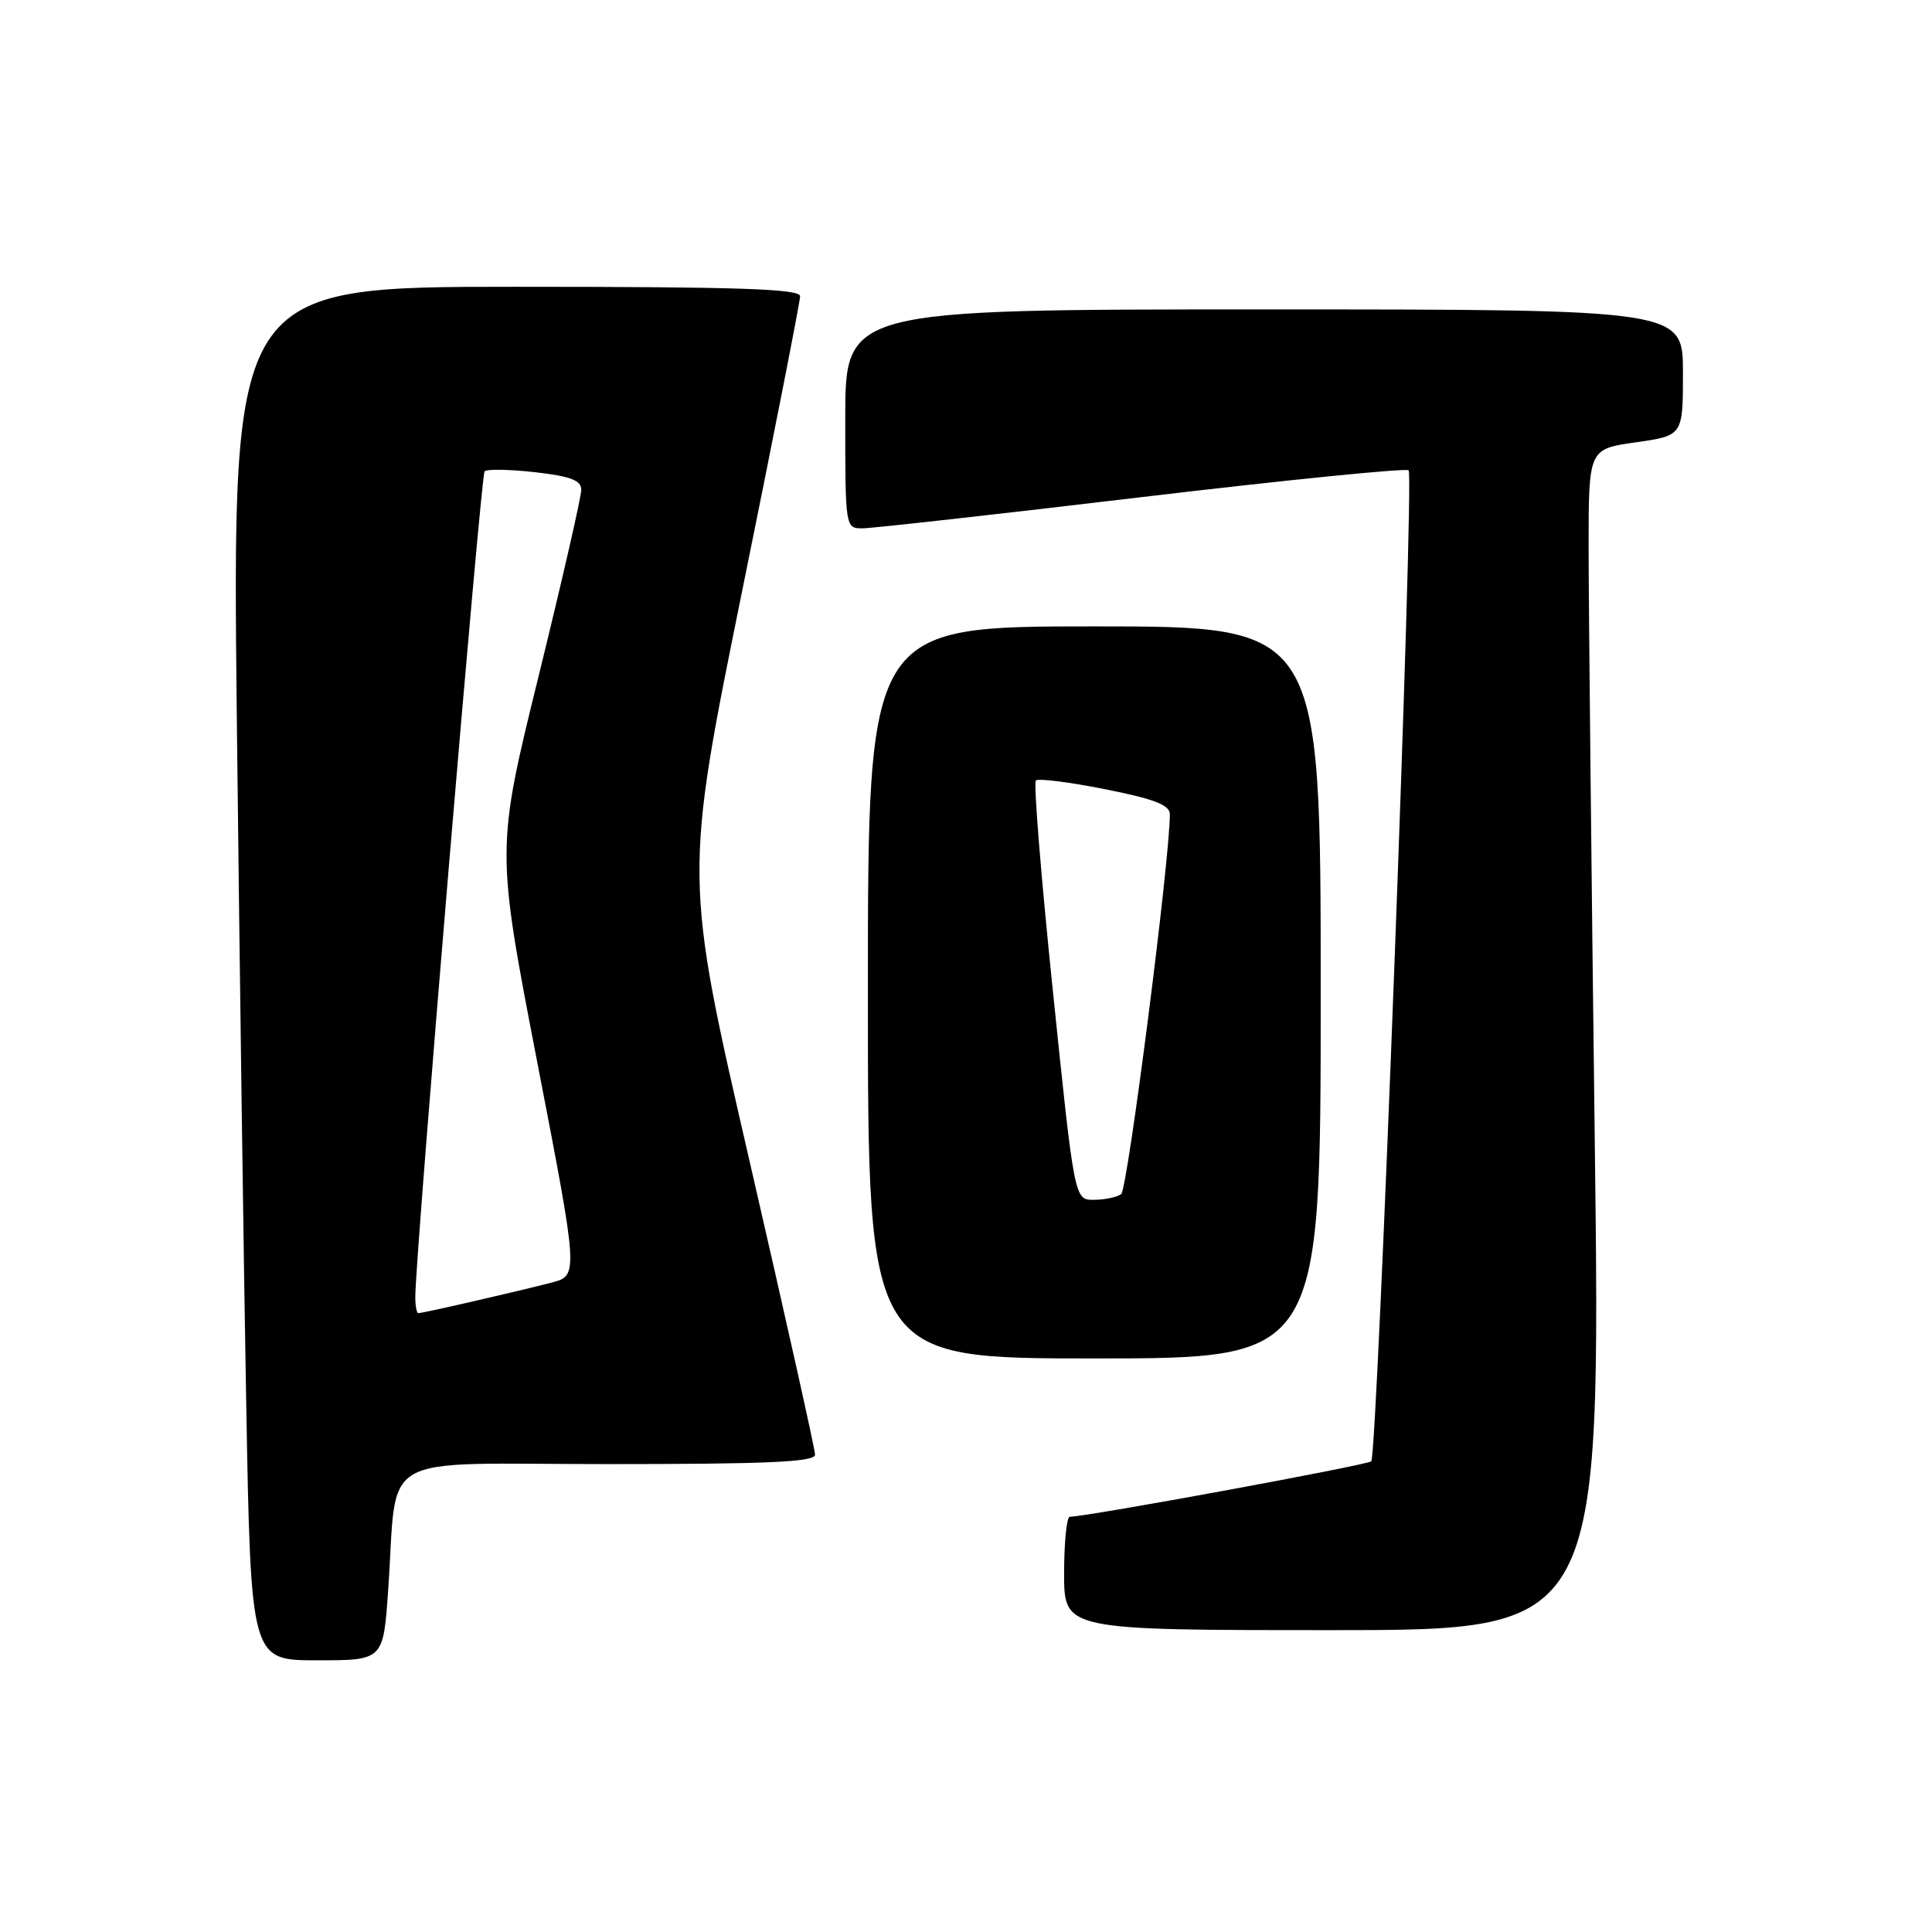 <?xml version="1.0" encoding="UTF-8" standalone="no"?>
<!DOCTYPE svg PUBLIC "-//W3C//DTD SVG 1.1//EN" "http://www.w3.org/Graphics/SVG/1.1/DTD/svg11.dtd" >
<svg xmlns="http://www.w3.org/2000/svg" xmlns:xlink="http://www.w3.org/1999/xlink" version="1.1" viewBox="0 0 256 256">
 <g >
 <path fill="currentColor"
d=" M 51.43 210.75 C 52.75 192.03 49.31 194.00 80.59 194.00 C 101.85 194.00 108.00 193.72 108.00 192.75 C 108.00 192.06 104.09 174.56 99.32 153.85 C 90.64 116.20 90.64 116.20 98.33 78.35 C 102.57 57.53 106.02 39.94 106.02 39.25 C 106.00 38.27 97.80 38.00 68.38 38.00 C 30.76 38.00 30.76 38.00 31.38 95.25 C 31.73 126.74 32.29 167.69 32.63 186.25 C 33.24 220.00 33.24 220.00 42.01 220.00 C 50.79 220.00 50.79 220.00 51.43 210.75 Z  M 211.31 150.75 C 210.86 114.86 210.50 79.65 210.50 72.50 C 210.50 59.50 210.50 59.50 216.75 58.61 C 223.00 57.72 223.00 57.72 223.00 49.36 C 223.00 41.00 223.00 41.00 167.50 41.00 C 112.00 41.00 112.00 41.00 112.00 55.50 C 112.00 69.87 112.02 70.00 114.25 70.01 C 115.49 70.01 132.15 68.15 151.28 65.87 C 170.42 63.60 186.33 62.00 186.65 62.32 C 187.41 63.07 182.51 192.82 181.70 193.63 C 181.20 194.13 144.32 200.92 141.75 200.98 C 141.34 200.99 141.00 204.38 141.00 208.50 C 141.00 216.00 141.00 216.00 176.56 216.00 C 212.12 216.00 212.12 216.00 211.31 150.75 Z  M 175.00 131.50 C 175.00 83.00 175.00 83.00 145.00 83.00 C 115.00 83.00 115.00 83.00 115.00 131.50 C 115.00 180.00 115.00 180.00 145.00 180.00 C 175.00 180.00 175.00 180.00 175.00 131.50 Z  M 55.03 171.75 C 55.13 165.23 63.72 62.94 64.21 62.45 C 64.53 62.14 67.54 62.19 70.89 62.57 C 75.56 63.10 77.01 63.64 77.02 64.88 C 77.04 65.77 74.50 76.85 71.39 89.50 C 65.73 112.50 65.73 112.50 71.19 140.76 C 76.66 169.02 76.66 169.02 73.08 169.95 C 68.76 171.08 56.05 174.00 55.44 174.00 C 55.20 174.00 55.02 172.99 55.03 171.75 Z  M 139.53 131.49 C 137.96 116.36 136.94 103.73 137.25 103.42 C 137.56 103.11 141.68 103.63 146.40 104.57 C 152.93 105.86 155.00 106.66 155.01 107.89 C 155.04 113.72 149.41 157.64 148.56 158.23 C 147.98 158.64 146.34 158.98 144.93 158.98 C 142.37 159.00 142.37 159.00 139.53 131.49 Z "/>
</g>
</svg>